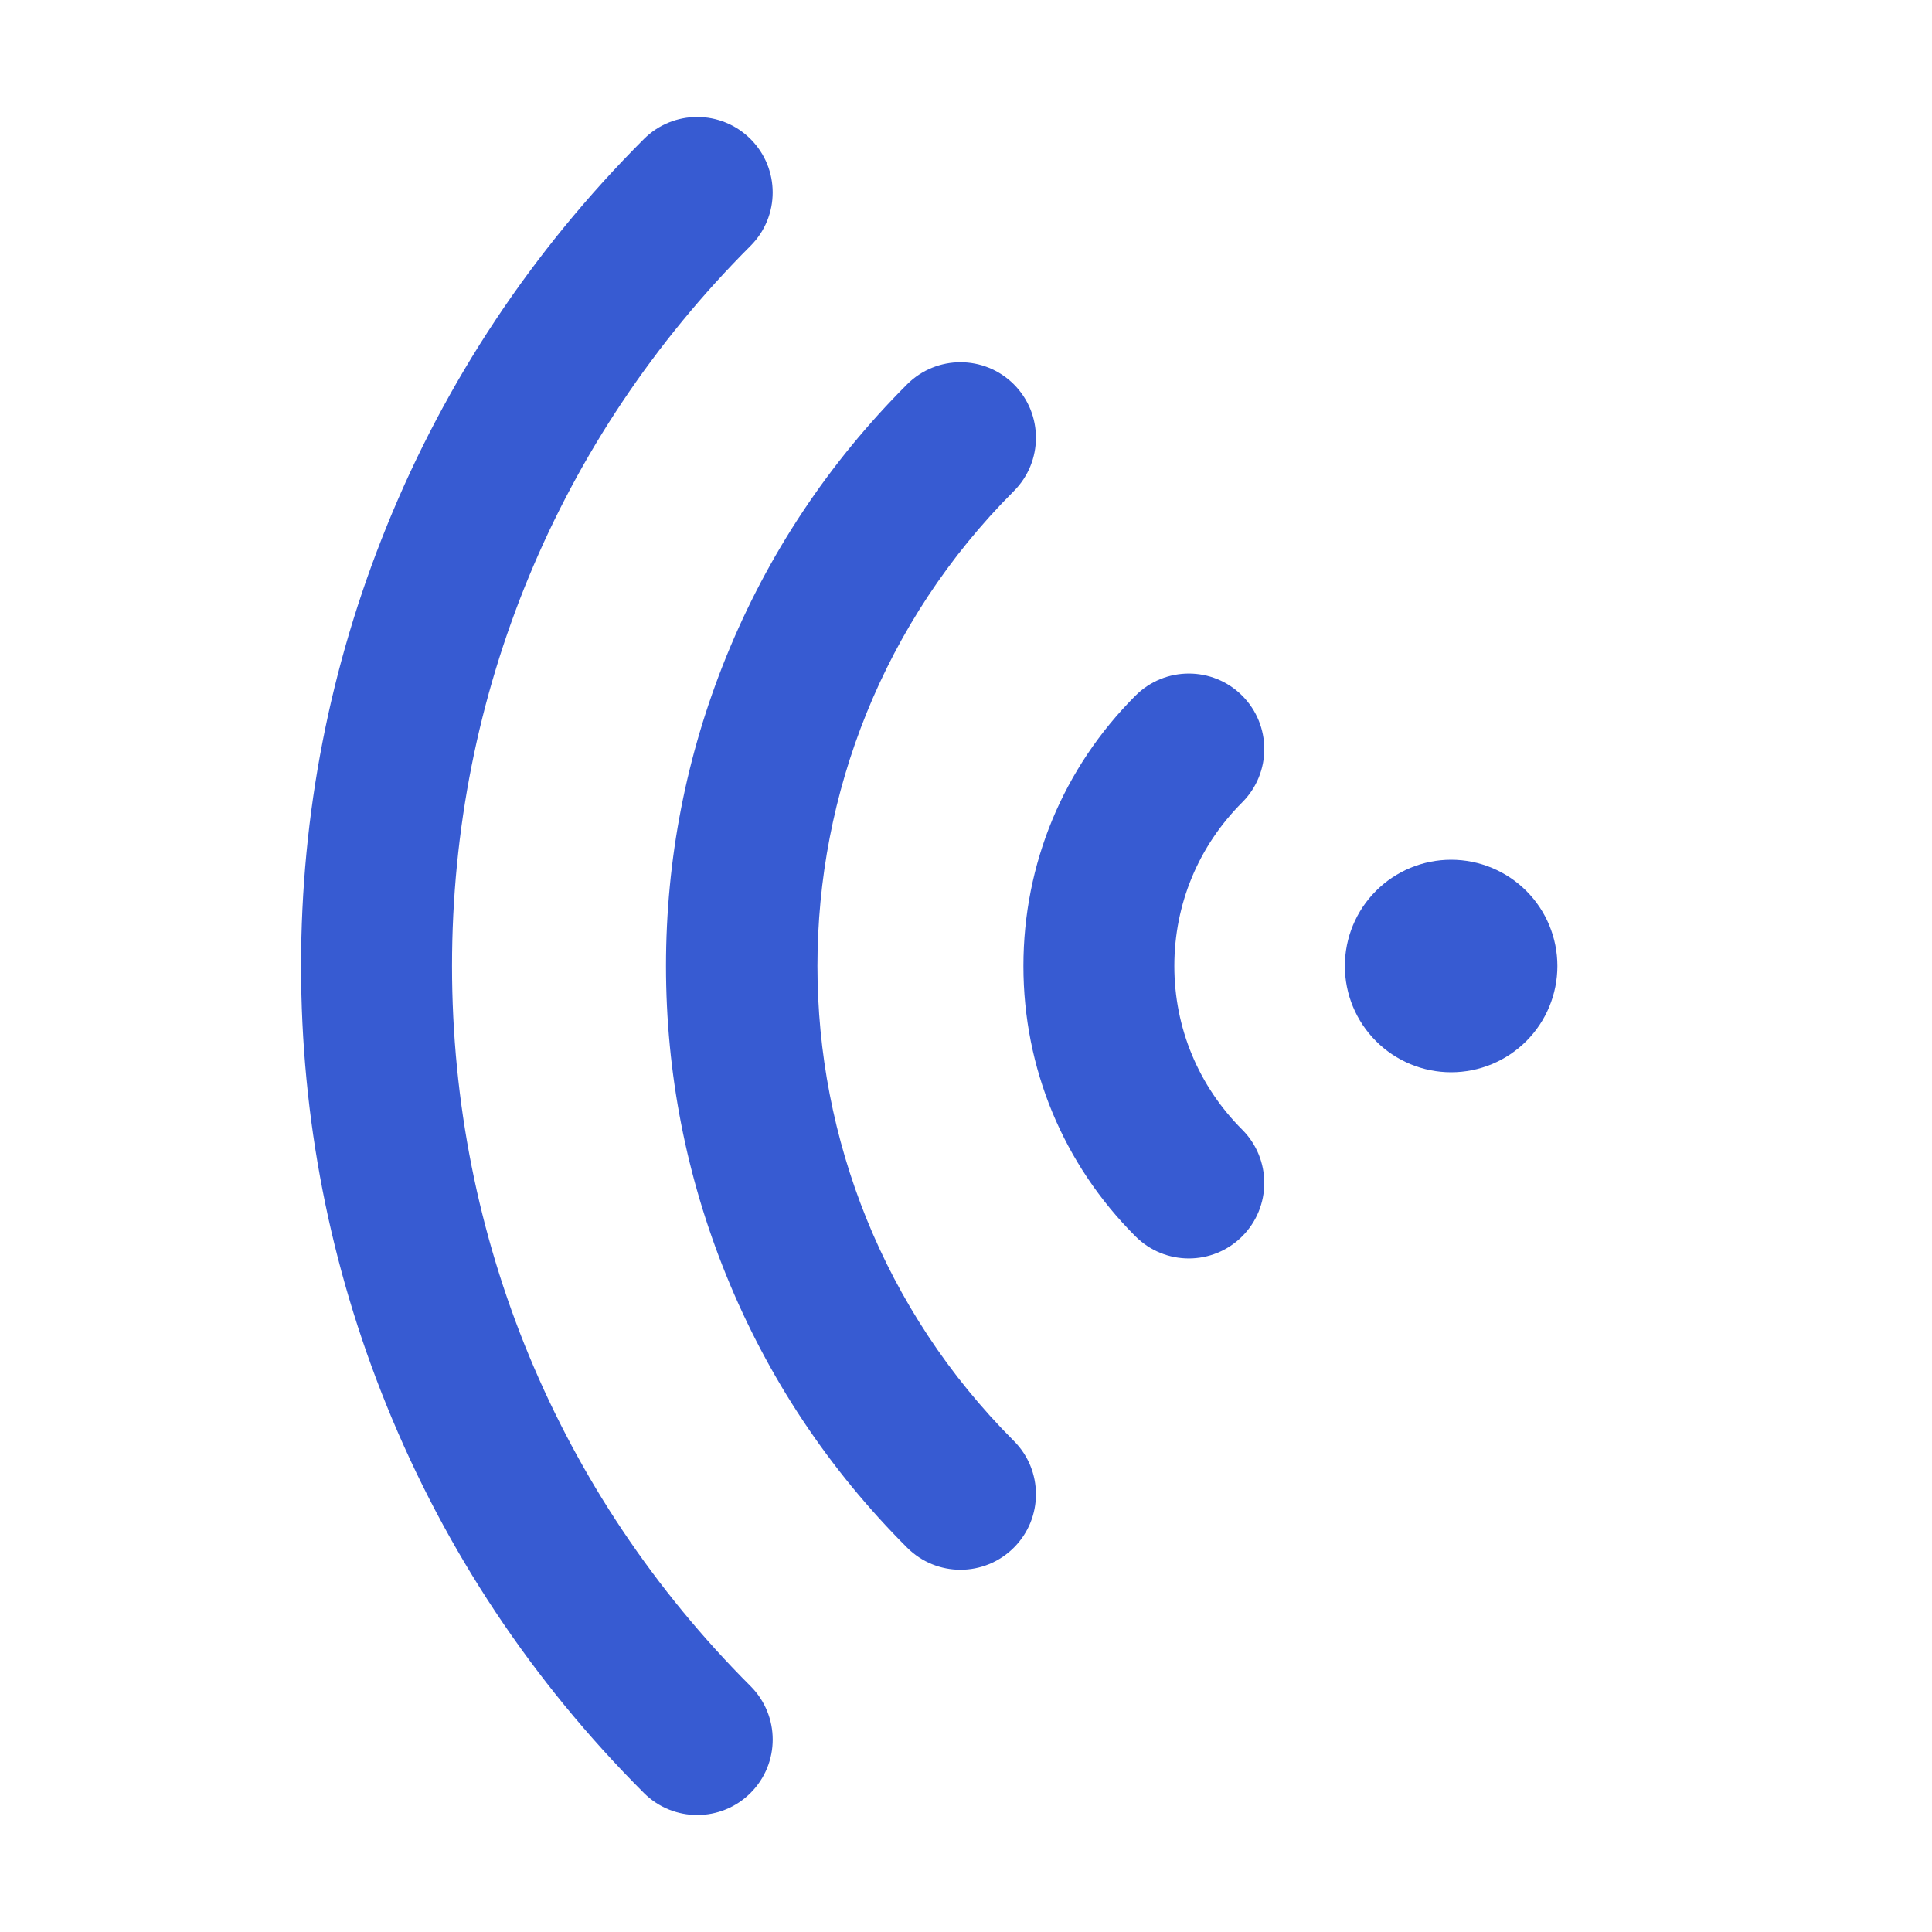 <svg width="60" height="60" viewBox="0 0 60 60" fill="none" xmlns="http://www.w3.org/2000/svg">
<path d="M23.997 54.023C23.997 54.623 23.768 55.223 23.31 55.681C22.395 56.596 20.911 56.596 19.995 55.681C16.527 52.212 13.841 48.169 12.012 43.663C10.246 39.311 9.35 34.714 9.35 30C9.35 25.286 10.246 20.689 12.012 16.337C13.841 11.831 16.527 7.788 19.995 4.319C20.911 3.404 22.395 3.404 23.31 4.319C24.225 5.235 24.225 6.718 23.31 7.634C17.331 13.613 14.038 21.556 14.038 30C14.038 38.444 17.331 46.387 23.31 52.366C23.768 52.824 23.997 53.424 23.997 54.023Z" fill="#375BD2"/>
<path d="M32.172 13.594C32.172 14.194 31.943 14.793 31.486 15.251C23.353 23.384 23.353 36.616 31.486 44.749C32.401 45.664 32.401 47.148 31.486 48.063C30.57 48.979 29.086 48.979 28.171 48.063C25.731 45.624 23.842 42.78 22.556 39.61C21.313 36.549 20.683 33.316 20.683 30C20.683 26.684 21.313 23.451 22.556 20.39C23.842 17.22 25.731 14.376 28.171 11.936C29.086 11.021 30.57 11.021 31.486 11.936C31.943 12.394 32.172 12.994 32.172 13.594Z" fill="#375BD2"/>
<path d="M39.264 23.262C39.264 23.862 39.035 24.461 38.577 24.919C37.218 26.278 36.47 28.082 36.47 30C36.47 31.918 37.218 33.722 38.577 35.081C39.492 35.996 39.492 37.48 38.577 38.396C37.662 39.311 36.178 39.311 35.263 38.396C33.019 36.152 31.783 33.17 31.783 30C31.783 26.83 33.019 23.848 35.263 21.604C36.178 20.689 37.662 20.689 38.577 21.604C39.035 22.062 39.263 22.662 39.264 23.262Z" fill="#375BD2"/>
<path d="M45.066 33.3C45.941 33.3 46.781 32.952 47.4 32.333C48.019 31.714 48.366 30.875 48.366 30C48.366 29.125 48.019 28.285 47.4 27.667C46.781 27.048 45.941 26.7 45.066 26.7C44.191 26.7 43.352 27.048 42.733 27.667C42.114 28.285 41.766 29.125 41.766 30C41.766 30.875 42.114 31.714 42.733 32.333C43.352 32.952 44.191 33.3 45.066 33.3Z" fill="#375BD2"/>
</svg>
